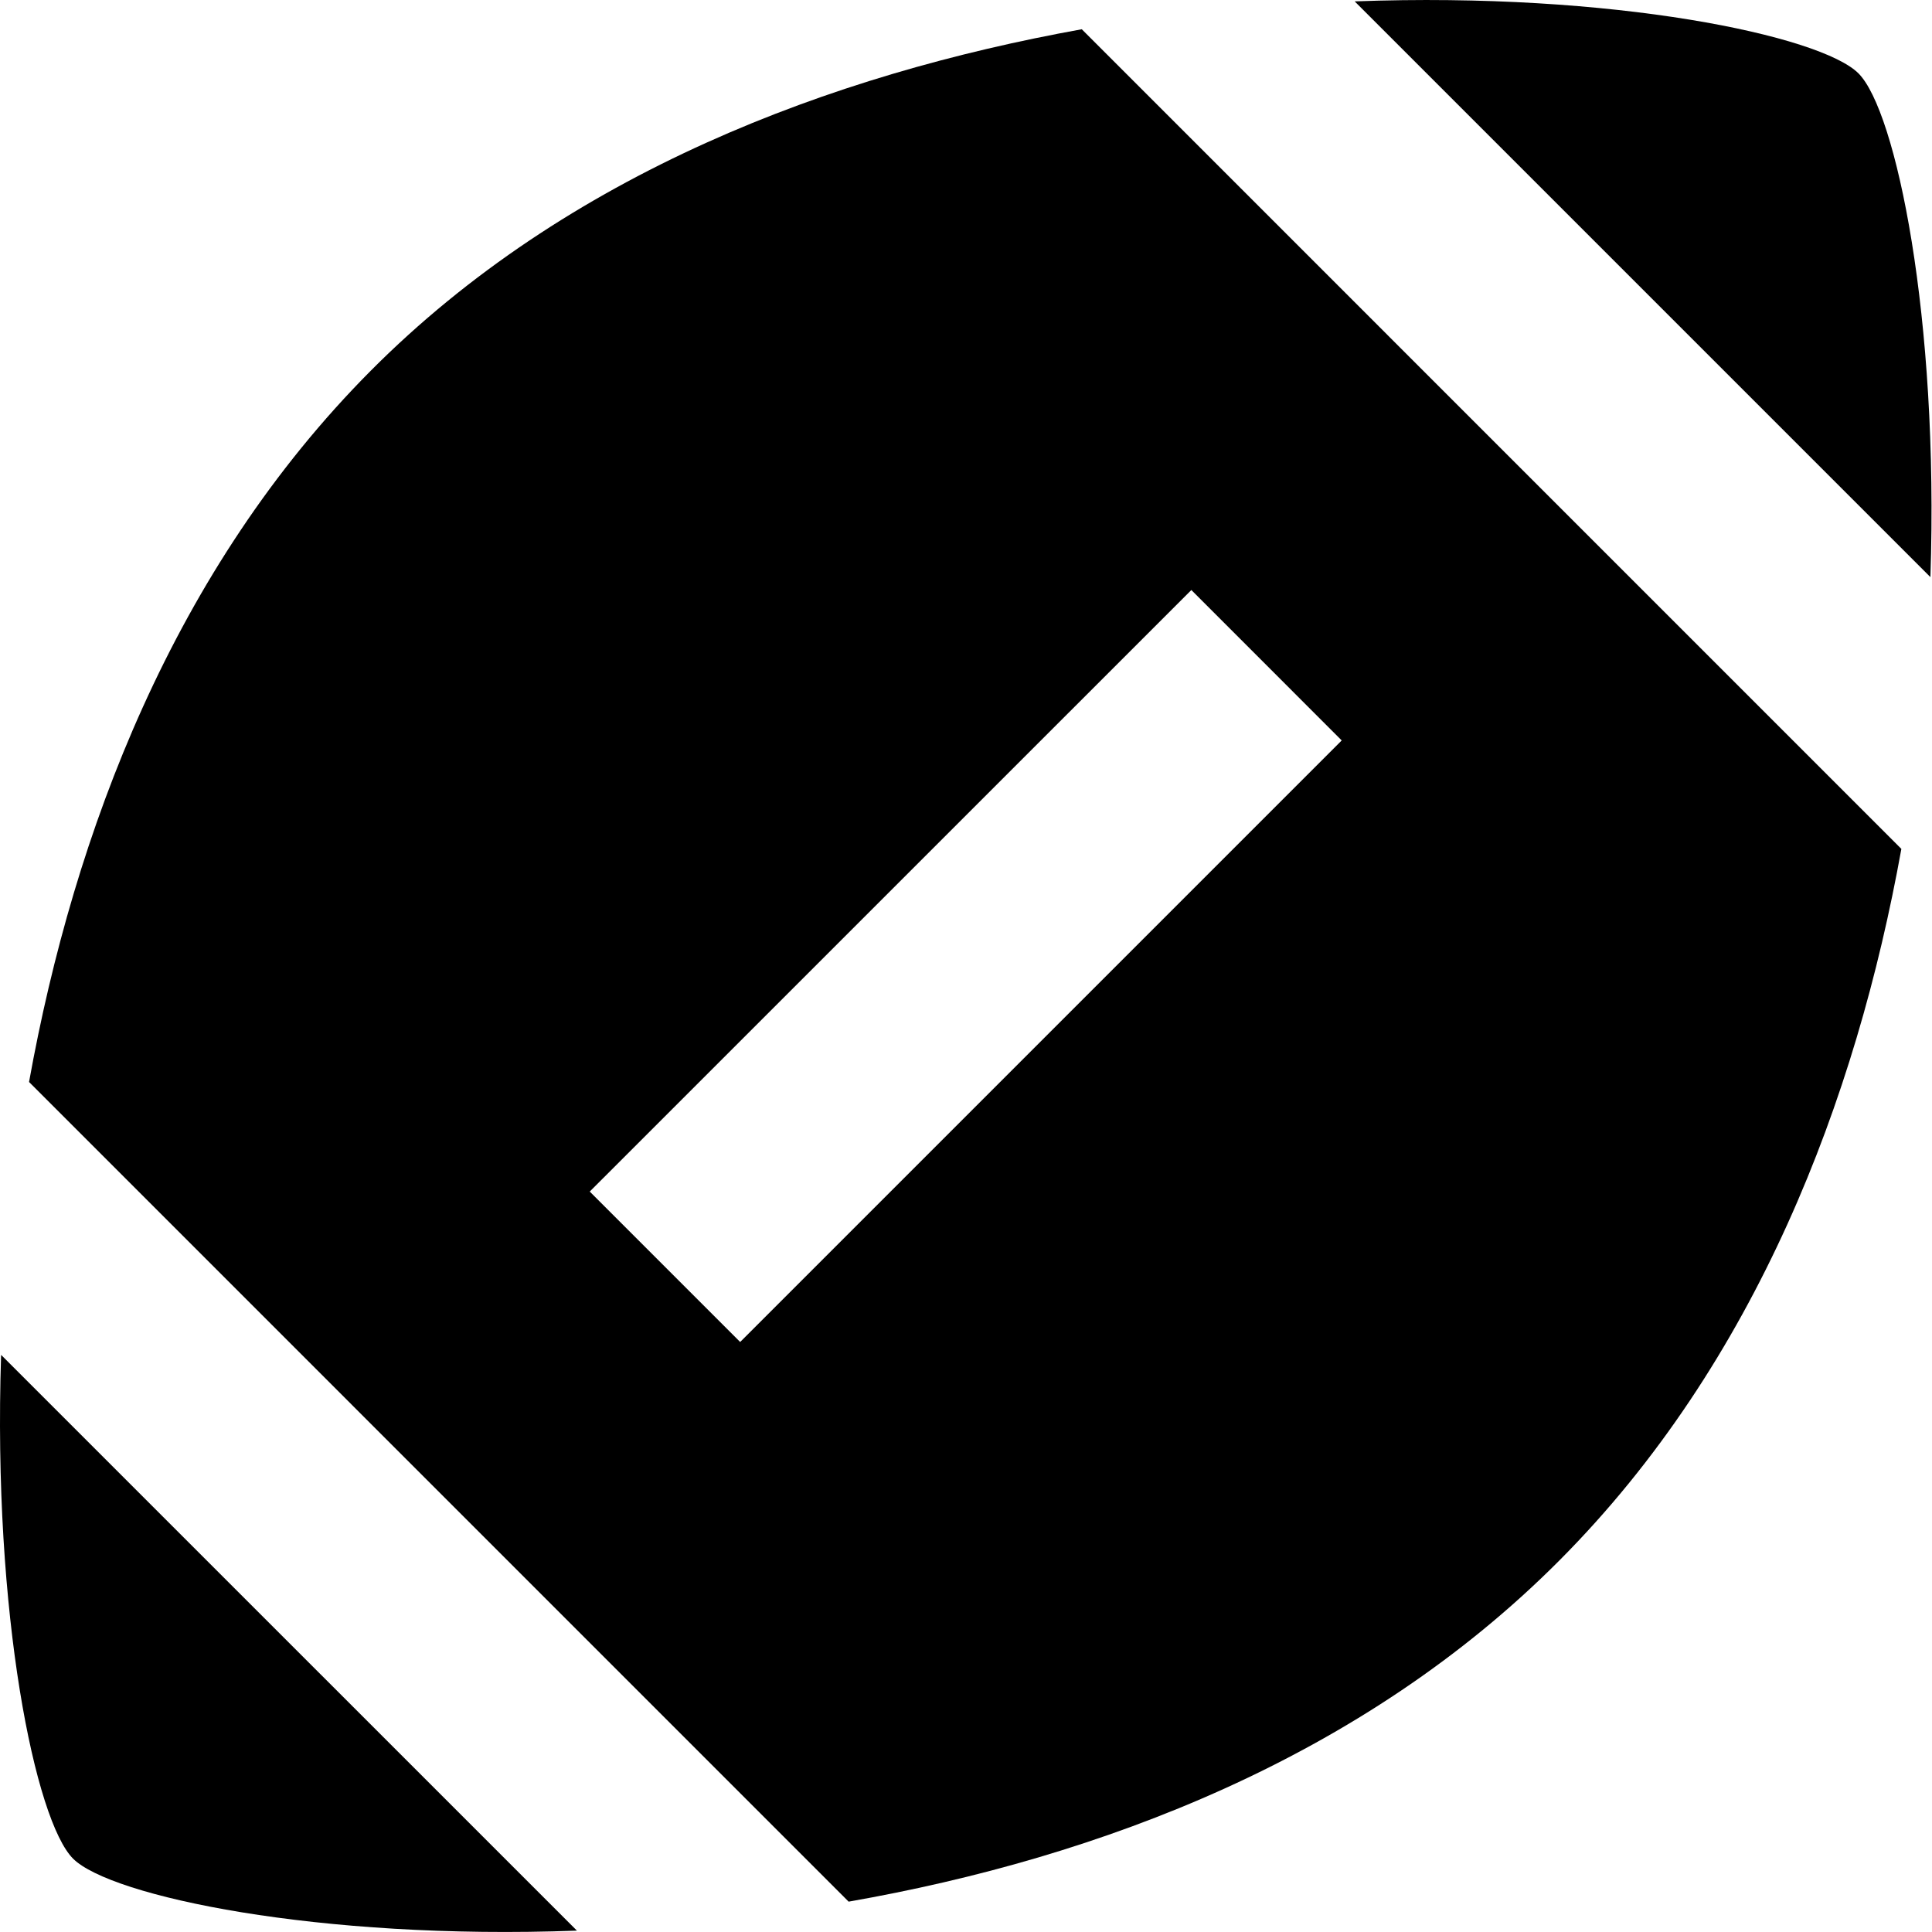 <svg width="28" height="28" viewBox="0 0 28 28" fill="none" xmlns="http://www.w3.org/2000/svg">
<g id="Group">
<path id="Vector" d="M0.016 19.636C-0.108 23.403 0.514 26.392 1.059 26.937C1.604 27.482 4.609 28.12 8.361 27.98L0.016 19.636Z" fill="black"/>
<path id="Vector_2" d="M15.678 0.424C12.05 1.078 8.22 2.511 5.371 5.375C2.522 8.24 1.075 12.054 0.421 15.681L12.299 27.56C15.942 26.922 19.757 25.474 22.606 22.609C25.455 19.745 26.902 15.931 27.556 12.303L15.678 0.424ZM10.727 19.449L8.547 17.269L17.266 8.551L19.445 10.731L10.727 19.449Z" fill="black"/>
<path id="Vector_3" d="M27.977 8.364C28.102 4.597 27.479 1.608 26.934 1.063C26.389 0.518 23.384 -0.121 19.633 0.02L27.977 8.364Z" fill="black"/>
</g>
</svg>
